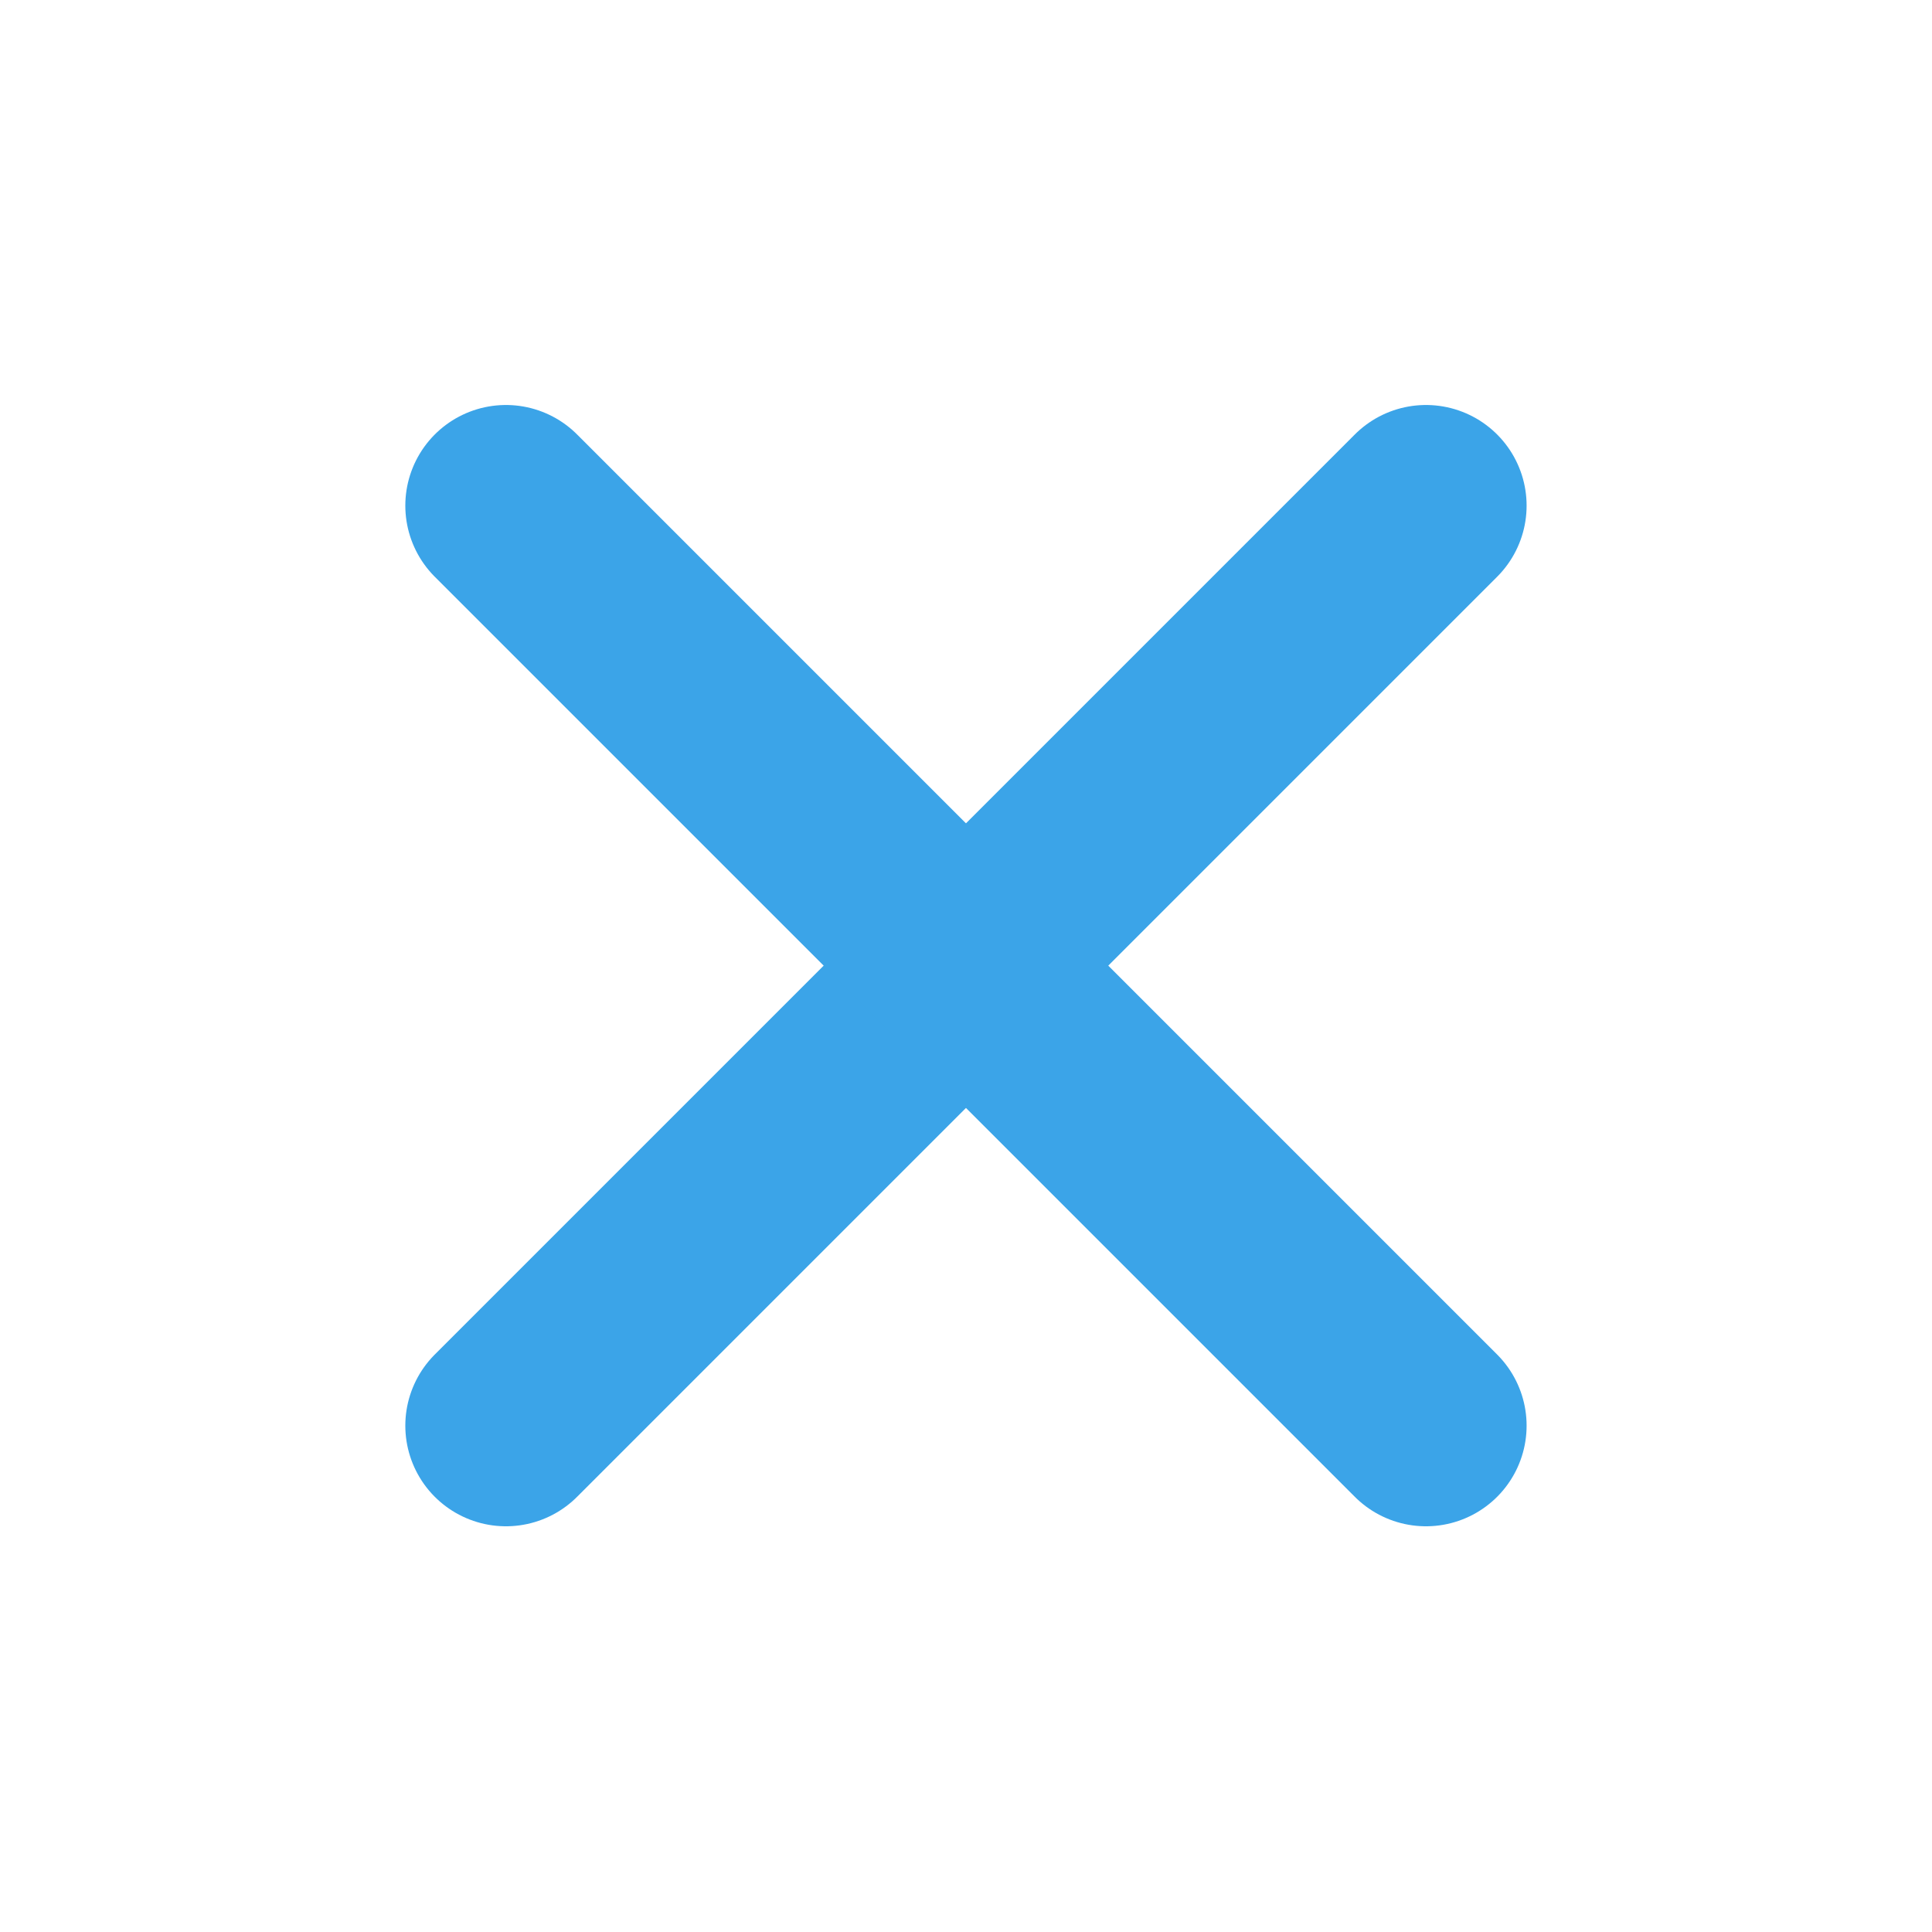<svg width="24" height="24" viewBox="0 0 24 24" fill="none" xmlns="http://www.w3.org/2000/svg">
<path d="M17.714 6.281L6.285 17.71" stroke="#3BA4E8" stroke-width="2.5" stroke-linecap="round" stroke-linejoin="round"/>
<path d="M6.285 6.281L17.714 17.71" stroke="#3BA4E8" stroke-width="2.5" stroke-linecap="round" stroke-linejoin="round"/>
</svg>
